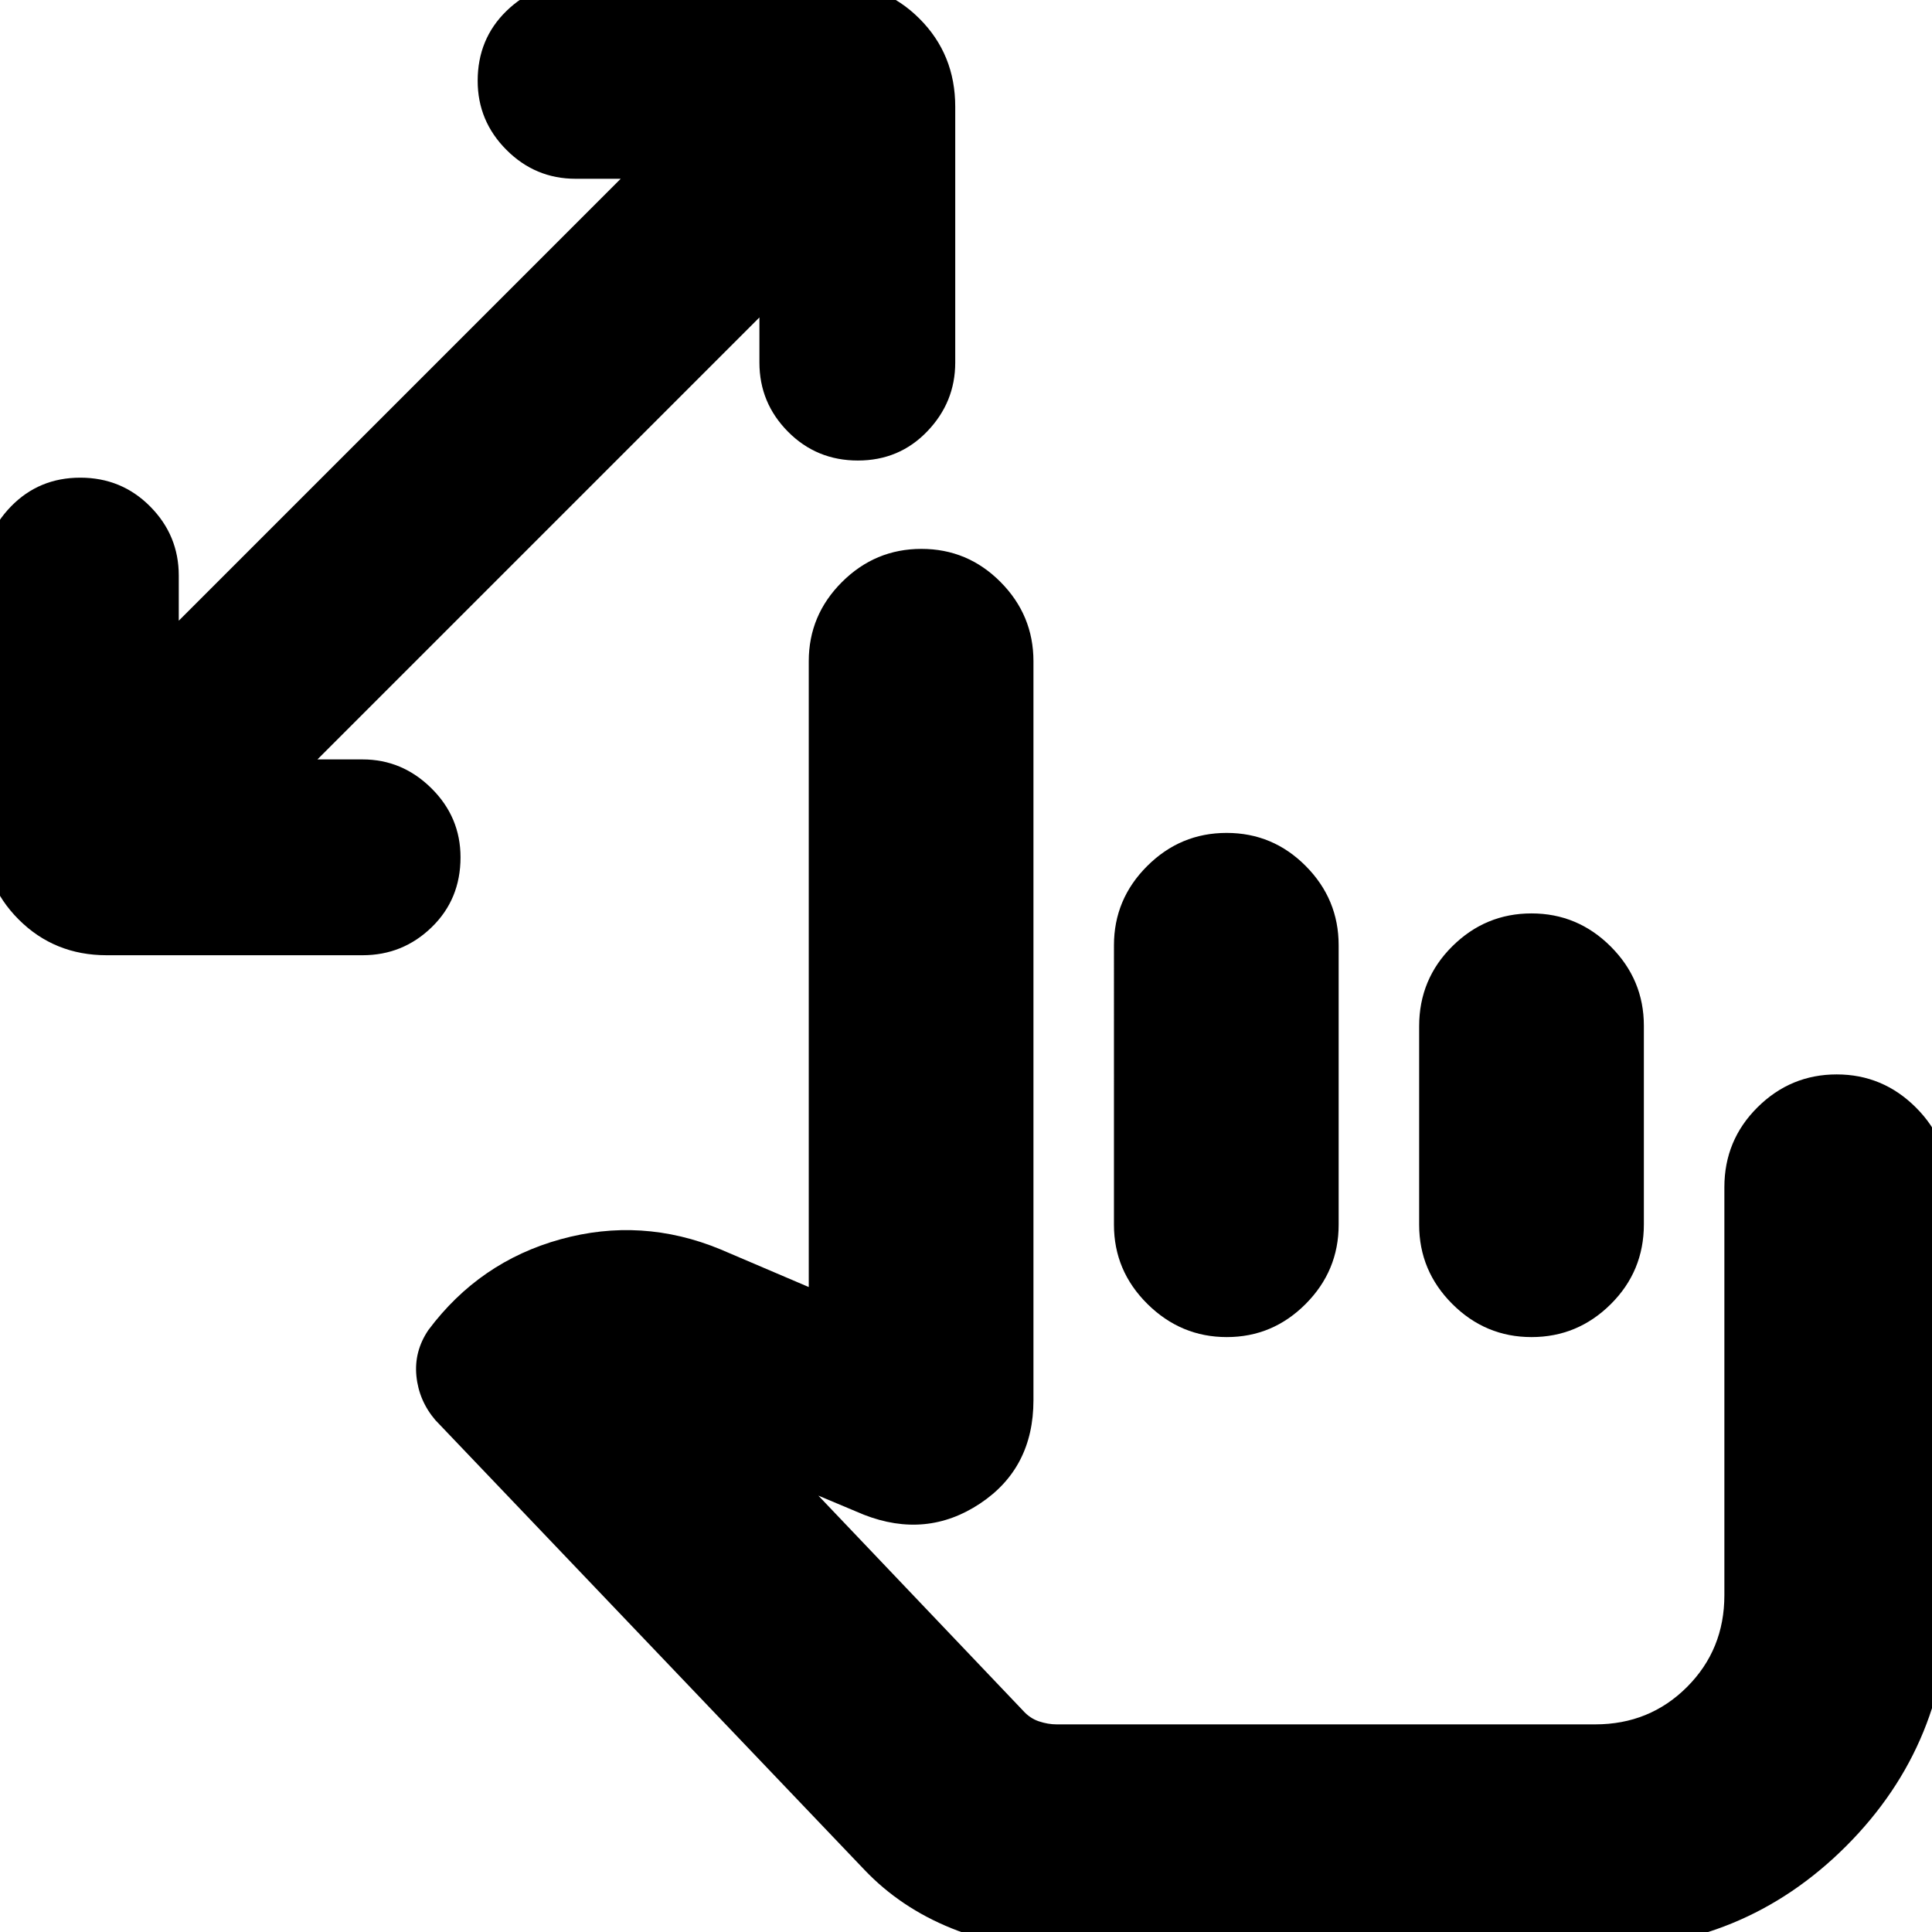 <svg xmlns="http://www.w3.org/2000/svg" height="24" viewBox="0 -960 960 960" width="24"><path d="M525.04 8.48q-26.56 0-52.13-10.28-25.56-10.29-43.56-29.29L216.3-254.39q-8.17-9.61-9.39-21.87-1.22-12.26 5.96-22.87 25.39-33.96 65.69-45.09 40.31-11.13 79.4 5l43.91 18.74v-310.95q0-22.91 16.51-39.37 16.5-16.46 39.47-16.46 22.98 0 39.32 16.46 16.35 16.46 16.35 39.37v367.17q0 33.78-26.61 51.41-26.61 17.63-57.69 5.5l-22.57-9.48L508.3-110.04q3.44 3.87 7.95 5.37t8.79 1.5h267.61q27.04 0 45.61-18.57t18.57-45.61v-202.72q0-23.36 16.46-39.71t39.36-16.35q22.91 0 39.37 16.46 16.46 16.46 16.46 39.37v202.95q0 73.53-51.15 124.68Q866.18 8.48 792.65 8.48H525.04ZM694-221.17ZM377.35-802.26 157.74-582.65h22.43q19.7 0 34.18 14.33Q228.83-554 228.83-534q0 20.83-14.33 34.74-14.33 13.91-34.33 13.91H53q-25.96 0-43.72-17.76-17.76-17.76-17.76-43.72V-674q0-20 13.91-34.32 13.92-14.33 34.46-14.33t34.74 14.33Q88.83-694 88.83-674v22.43l219.6-219.6H286q-20 0-34.32-14.33-14.33-14.33-14.33-34.33 0-20.82 14.33-34.74Q266-968.48 286-968.48h127.17q25.96 0 43.72 17.76 17.76 17.76 17.76 43.72v127.17q0 19.7-13.91 34.18t-34.46 14.48q-20.54 0-34.74-14.33-14.19-14.33-14.19-34.33v-22.43Zm232.16 256.13q22.97 0 39.32 16.46 16.34 16.46 16.34 39.37v138.87q0 22.9-16.39 39.36t-39.19 16.46q-22.81 0-39.44-16.46t-16.63-39.36V-490.3q0-22.91 16.51-39.37 16.5-16.46 39.48-16.46Zm151.49 40q22.9 0 39.37 16.46 16.46 16.46 16.46 39.37v98.66q0 23.34-16.46 39.68-16.47 16.35-39.37 16.35t-39.37-16.46q-16.46-16.46-16.46-39.36v-98.66q0-23.34 16.46-39.69 16.47-16.35 39.37-16.35Z"/></svg>